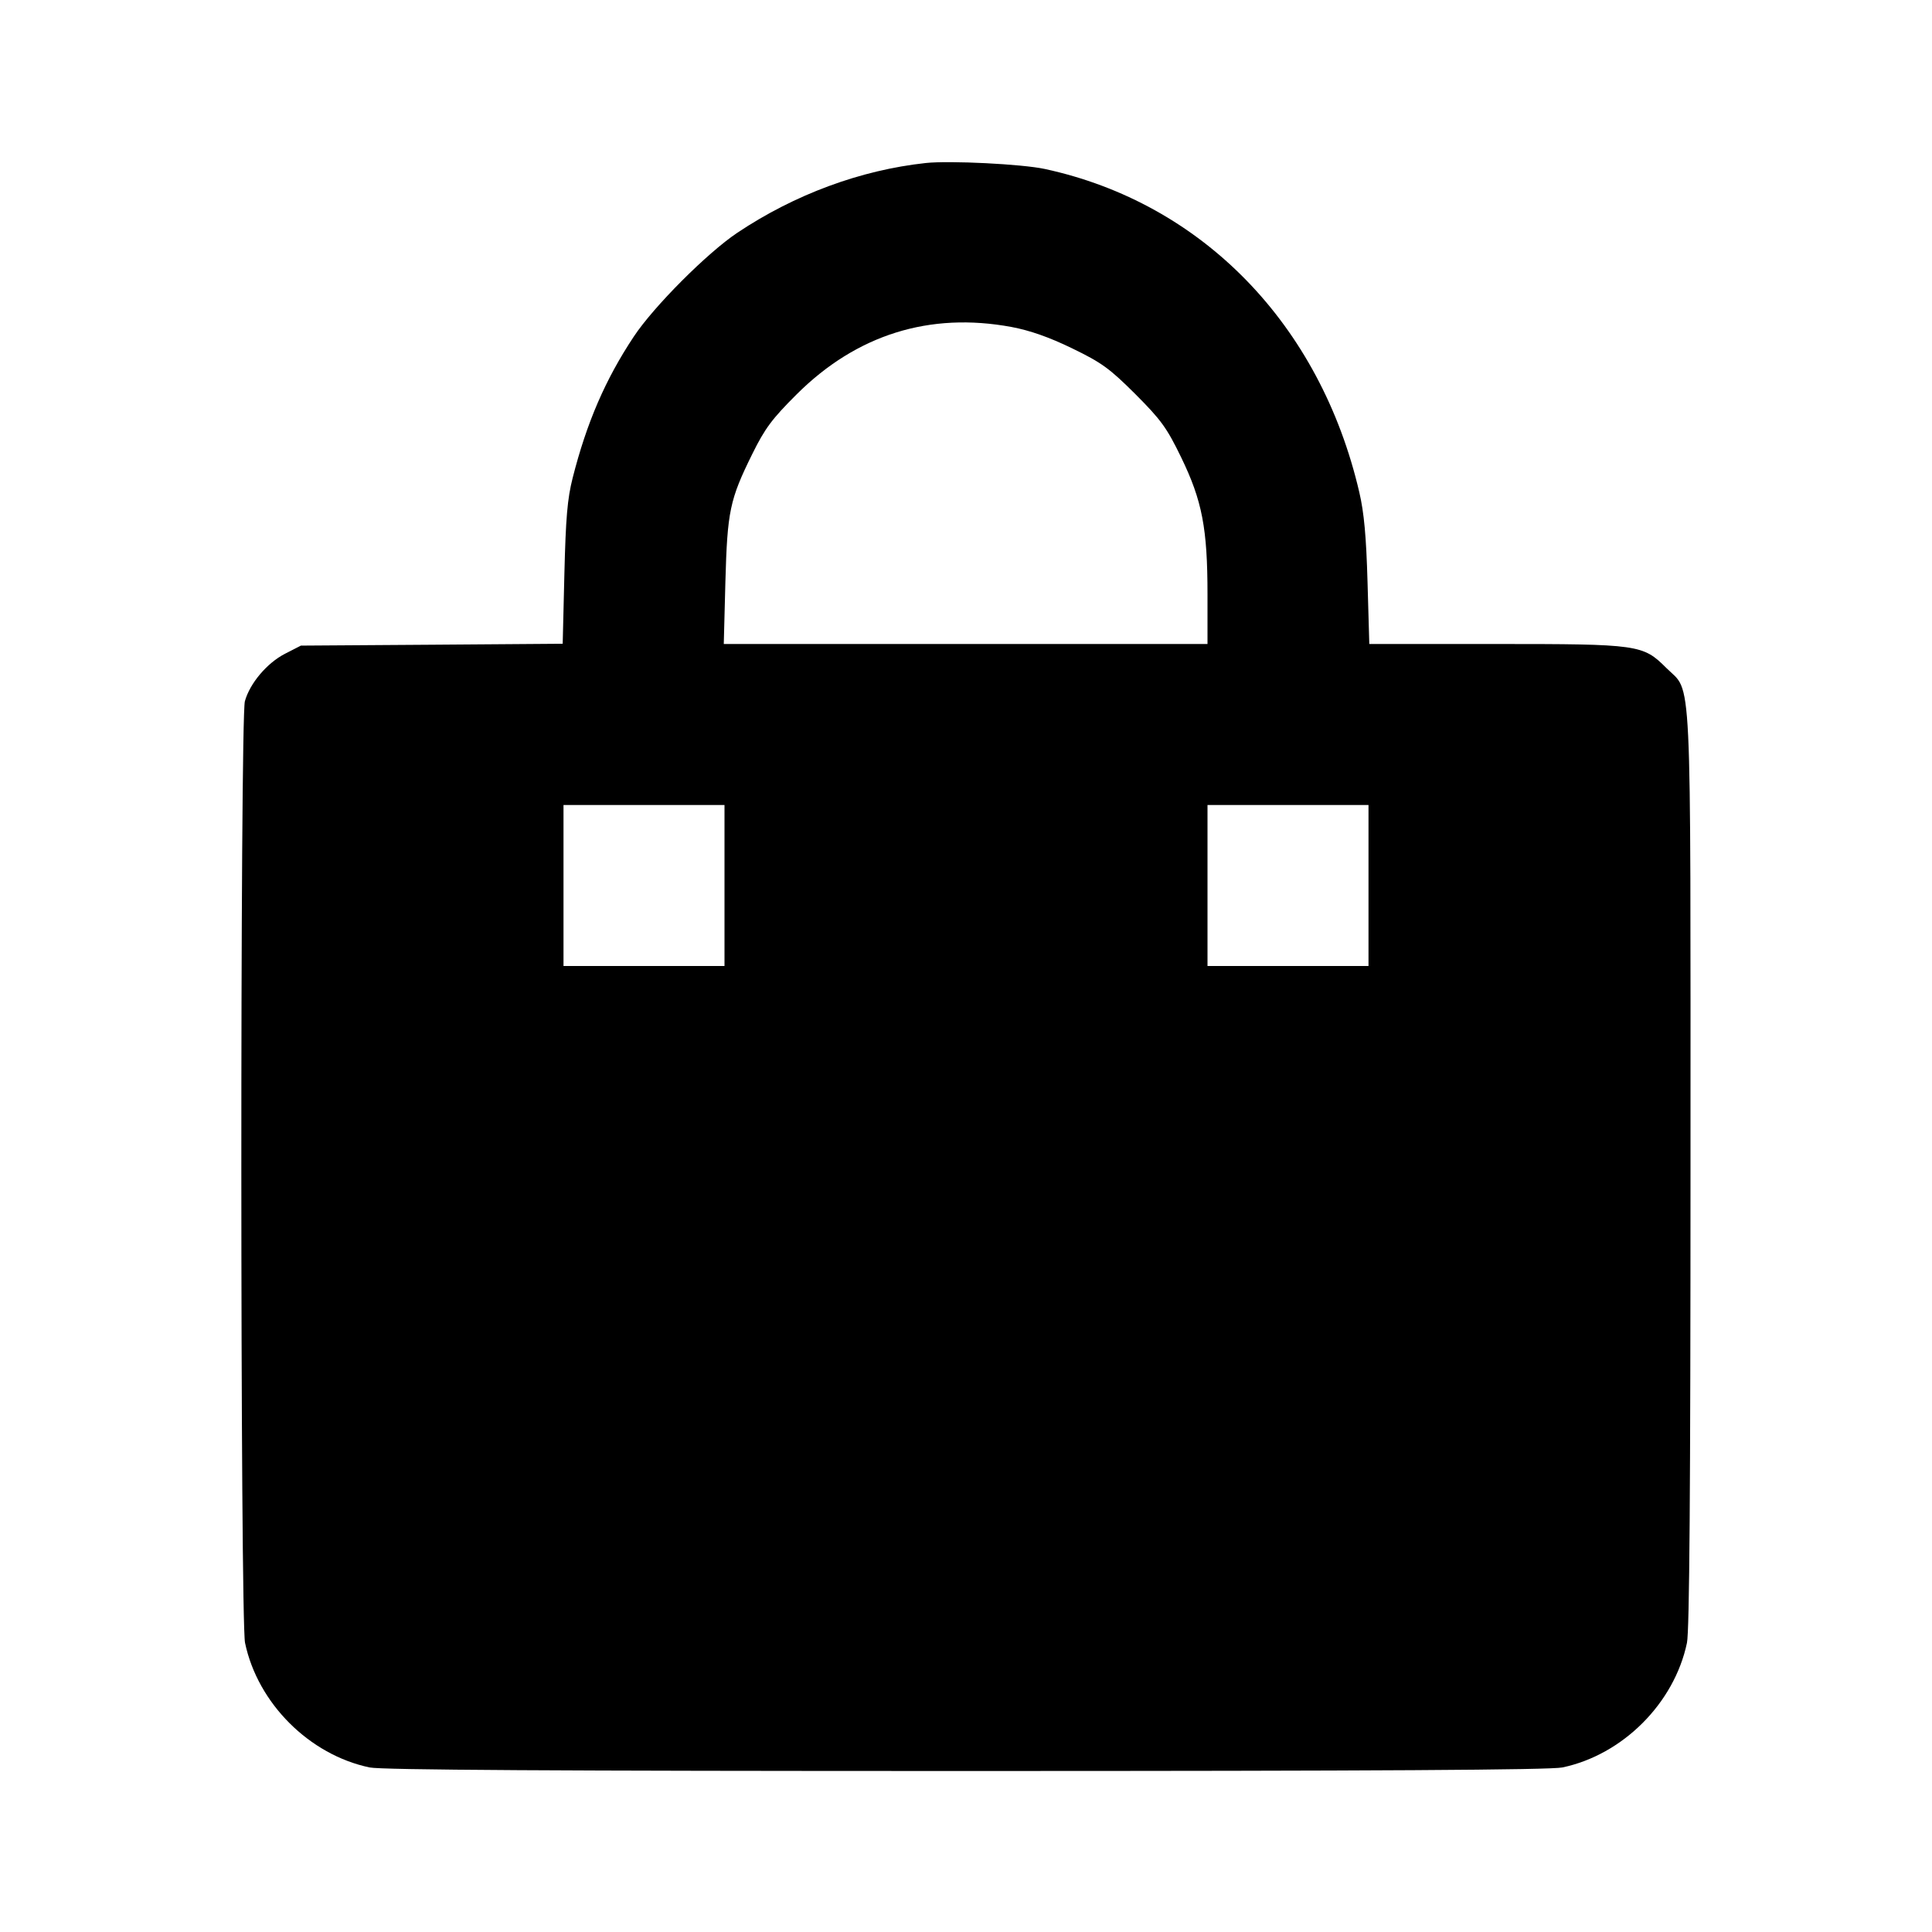 <svg viewBox="0 0 24 24" xmlns="http://www.w3.org/2000/svg"><path d="M11.500 2.025 C 10.689 2.113,9.873 2.415,9.160 2.891 C 8.786 3.141,8.120 3.808,7.872 4.183 C 7.519 4.715,7.288 5.251,7.114 5.936 C 7.048 6.195,7.028 6.435,7.011 7.129 L 6.990 7.997 5.364 8.009 L 3.738 8.020 3.539 8.122 C 3.316 8.237,3.104 8.488,3.042 8.711 C 2.982 8.926,2.984 20.121,3.044 20.408 C 3.201 21.158,3.842 21.799,4.592 21.956 C 4.742 21.987,6.901 22.000,12.000 22.000 C 17.099 22.000,19.258 21.987,19.408 21.956 C 20.158 21.799,20.799 21.158,20.956 20.408 C 20.987 20.259,21.000 18.511,21.000 14.525 C 21.000 8.154,21.022 8.620,20.701 8.299 C 20.409 8.007,20.362 8.000,18.578 8.000 L 17.010 8.000 16.988 7.230 C 16.972 6.667,16.945 6.368,16.886 6.116 C 16.401 4.029,14.935 2.522,12.979 2.099 C 12.697 2.038,11.795 1.993,11.500 2.025 M12.566 4.062 C 12.794 4.105,13.032 4.188,13.318 4.327 C 13.685 4.505,13.782 4.575,14.104 4.896 C 14.425 5.218,14.495 5.315,14.673 5.682 C 14.934 6.220,15.000 6.564,15.000 7.384 L 15.000 8.000 11.995 8.000 L 8.991 8.000 9.011 7.230 C 9.035 6.350,9.065 6.207,9.345 5.640 C 9.503 5.320,9.591 5.203,9.897 4.898 C 10.641 4.157,11.548 3.873,12.566 4.062 M9.000 11.000 L 9.000 12.000 8.000 12.000 L 7.000 12.000 7.000 11.000 L 7.000 10.000 8.000 10.000 L 9.000 10.000 9.000 11.000 M17.000 11.000 L 17.000 12.000 16.000 12.000 L 15.000 12.000 15.000 11.000 L 15.000 10.000 16.000 10.000 L 17.000 10.000 17.000 11.000 " stroke="none" fill-rule="evenodd" fill="black"></path></svg>